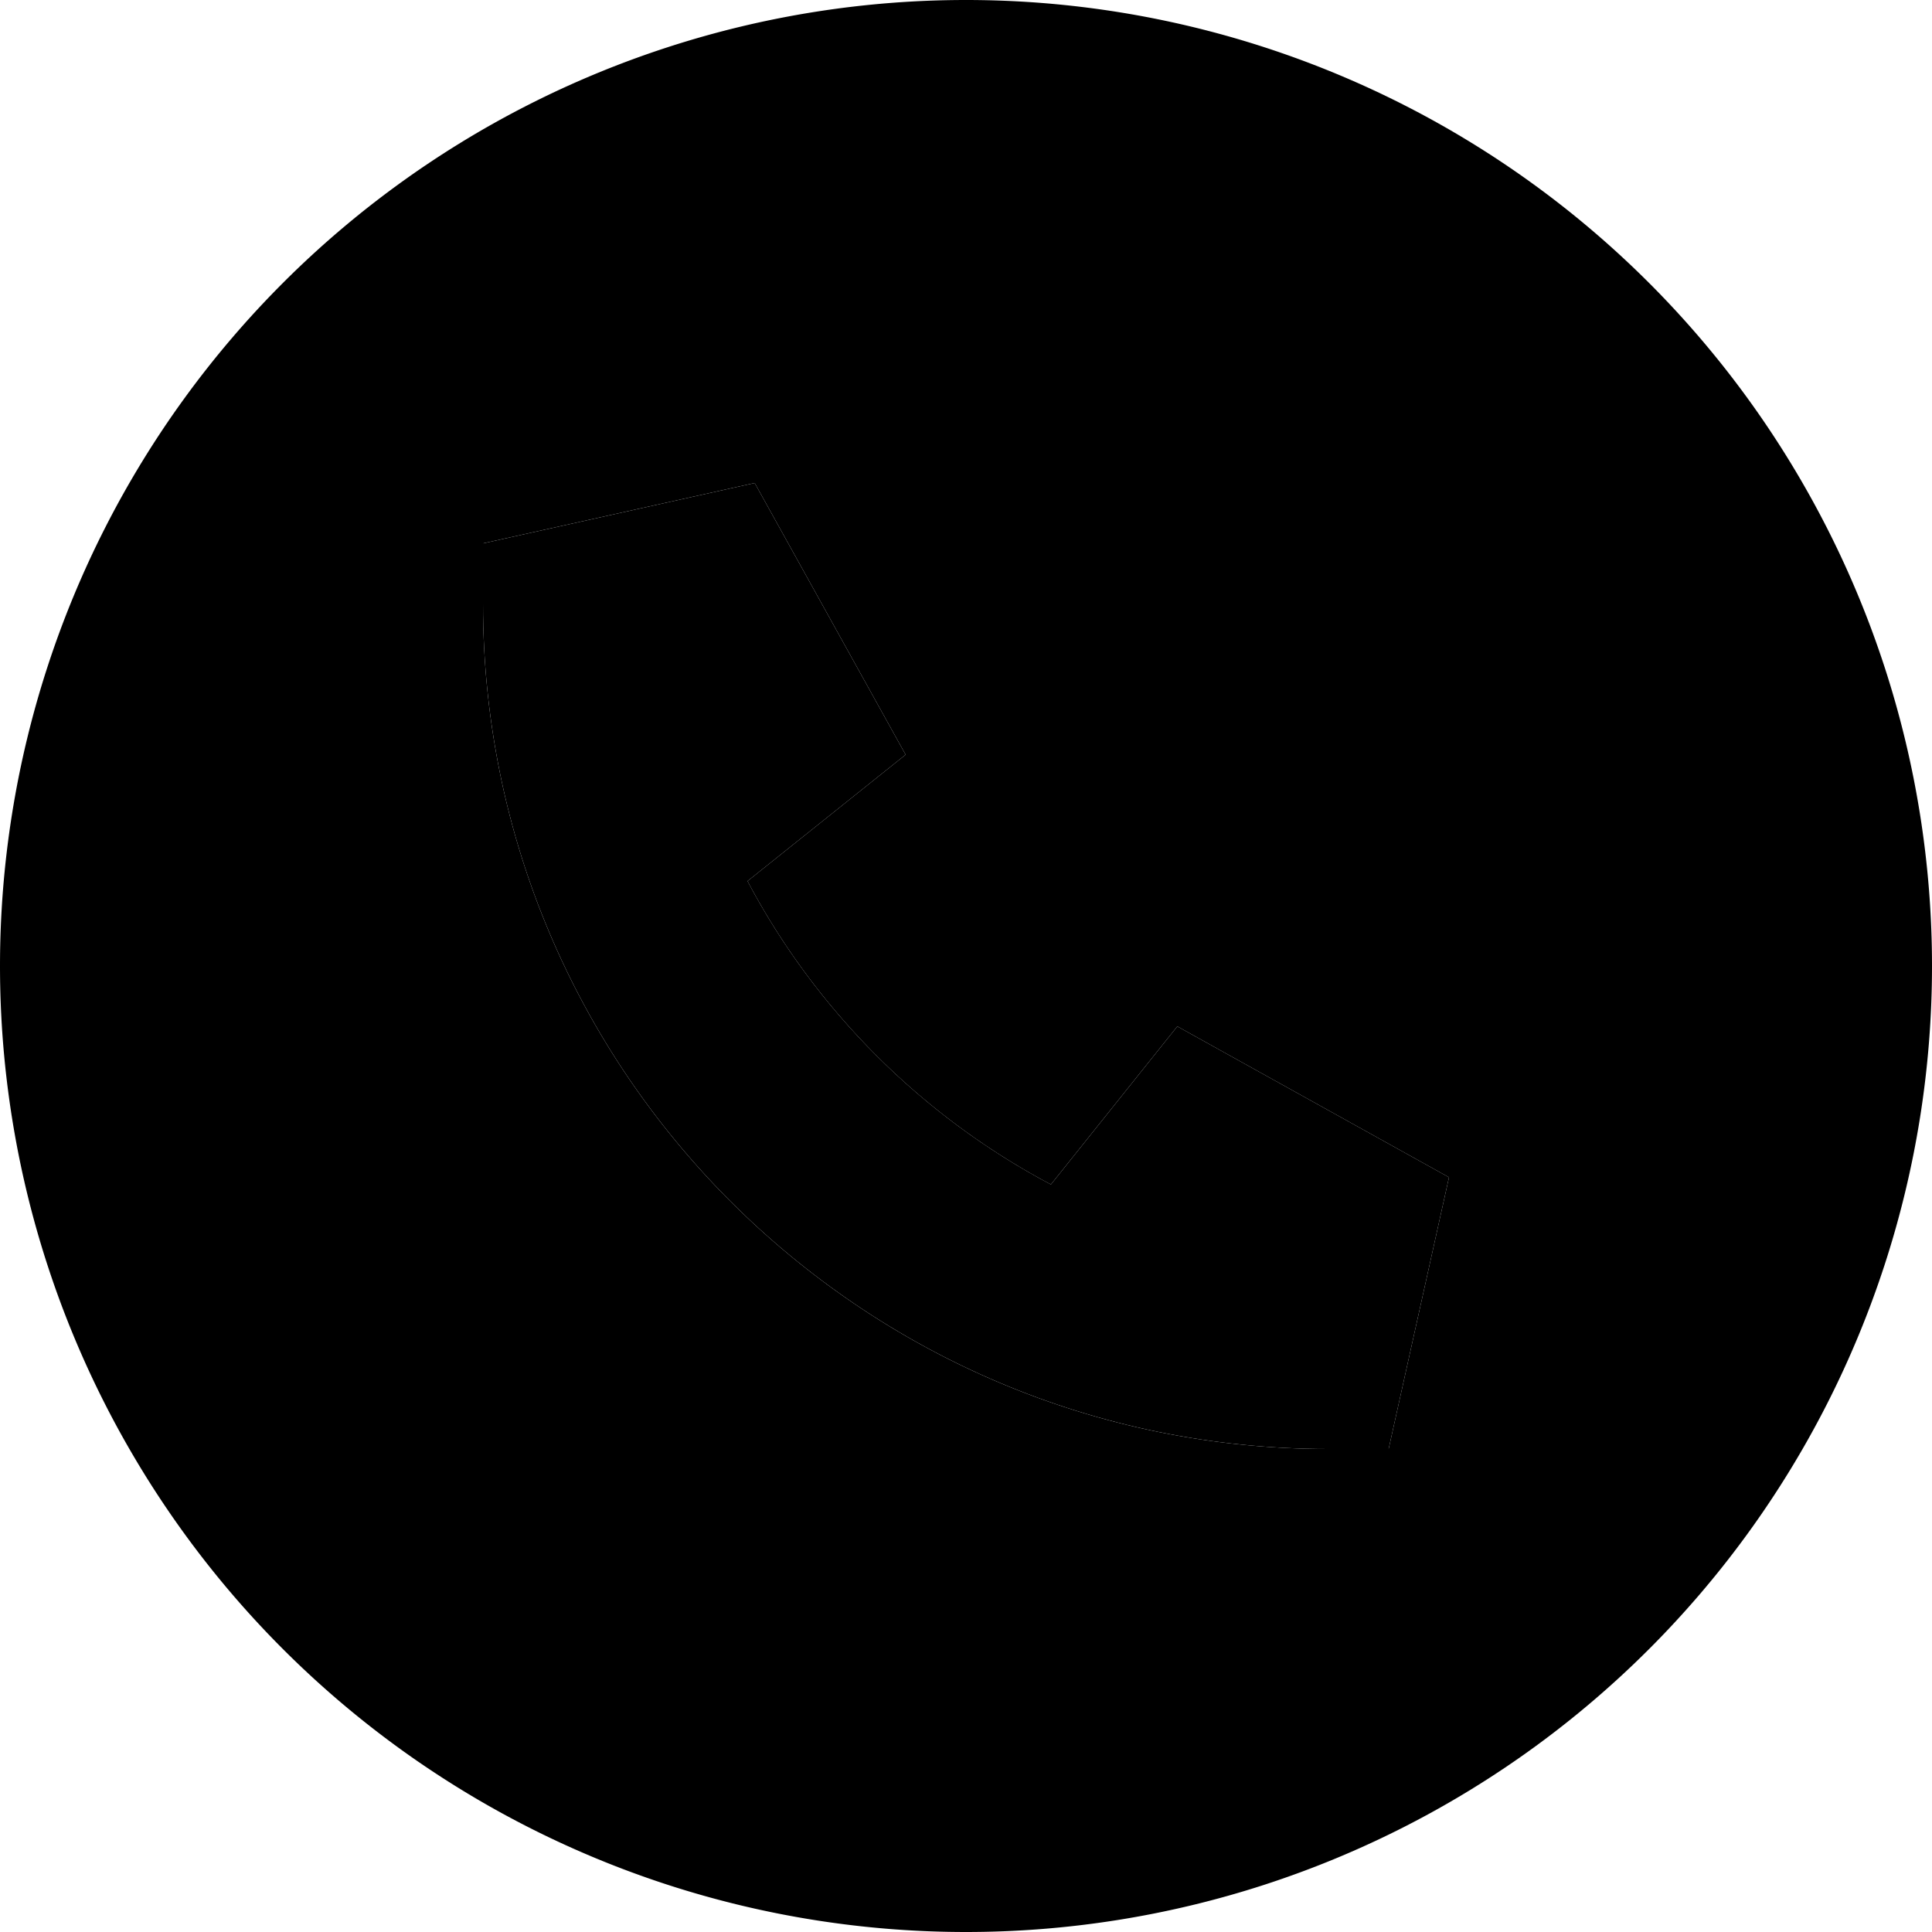 <svg xmlns="http://www.w3.org/2000/svg" viewBox="0 0 512 512"><path class="pr-icon-duotone-secondary" d="M0 256a256 256 0 1 0 512 0A256 256 0 1 0 0 256zM128 144l72-16 40 72-41.9 33.5c18.1 34.2 46.2 62.3 80.4 80.4L312 272l72 40-16 72-16 0c-123.7 0-224-100.3-224-224l0-16z"/><path class="pr-icon-duotone-primary" d="M128 144l72-16 40 72-41.9 33.5c18.1 34.2 46.2 62.3 80.4 80.4L312 272l72 40-16 72H352c-123.7 0-224-100.3-224-224l0-16z"/></svg>